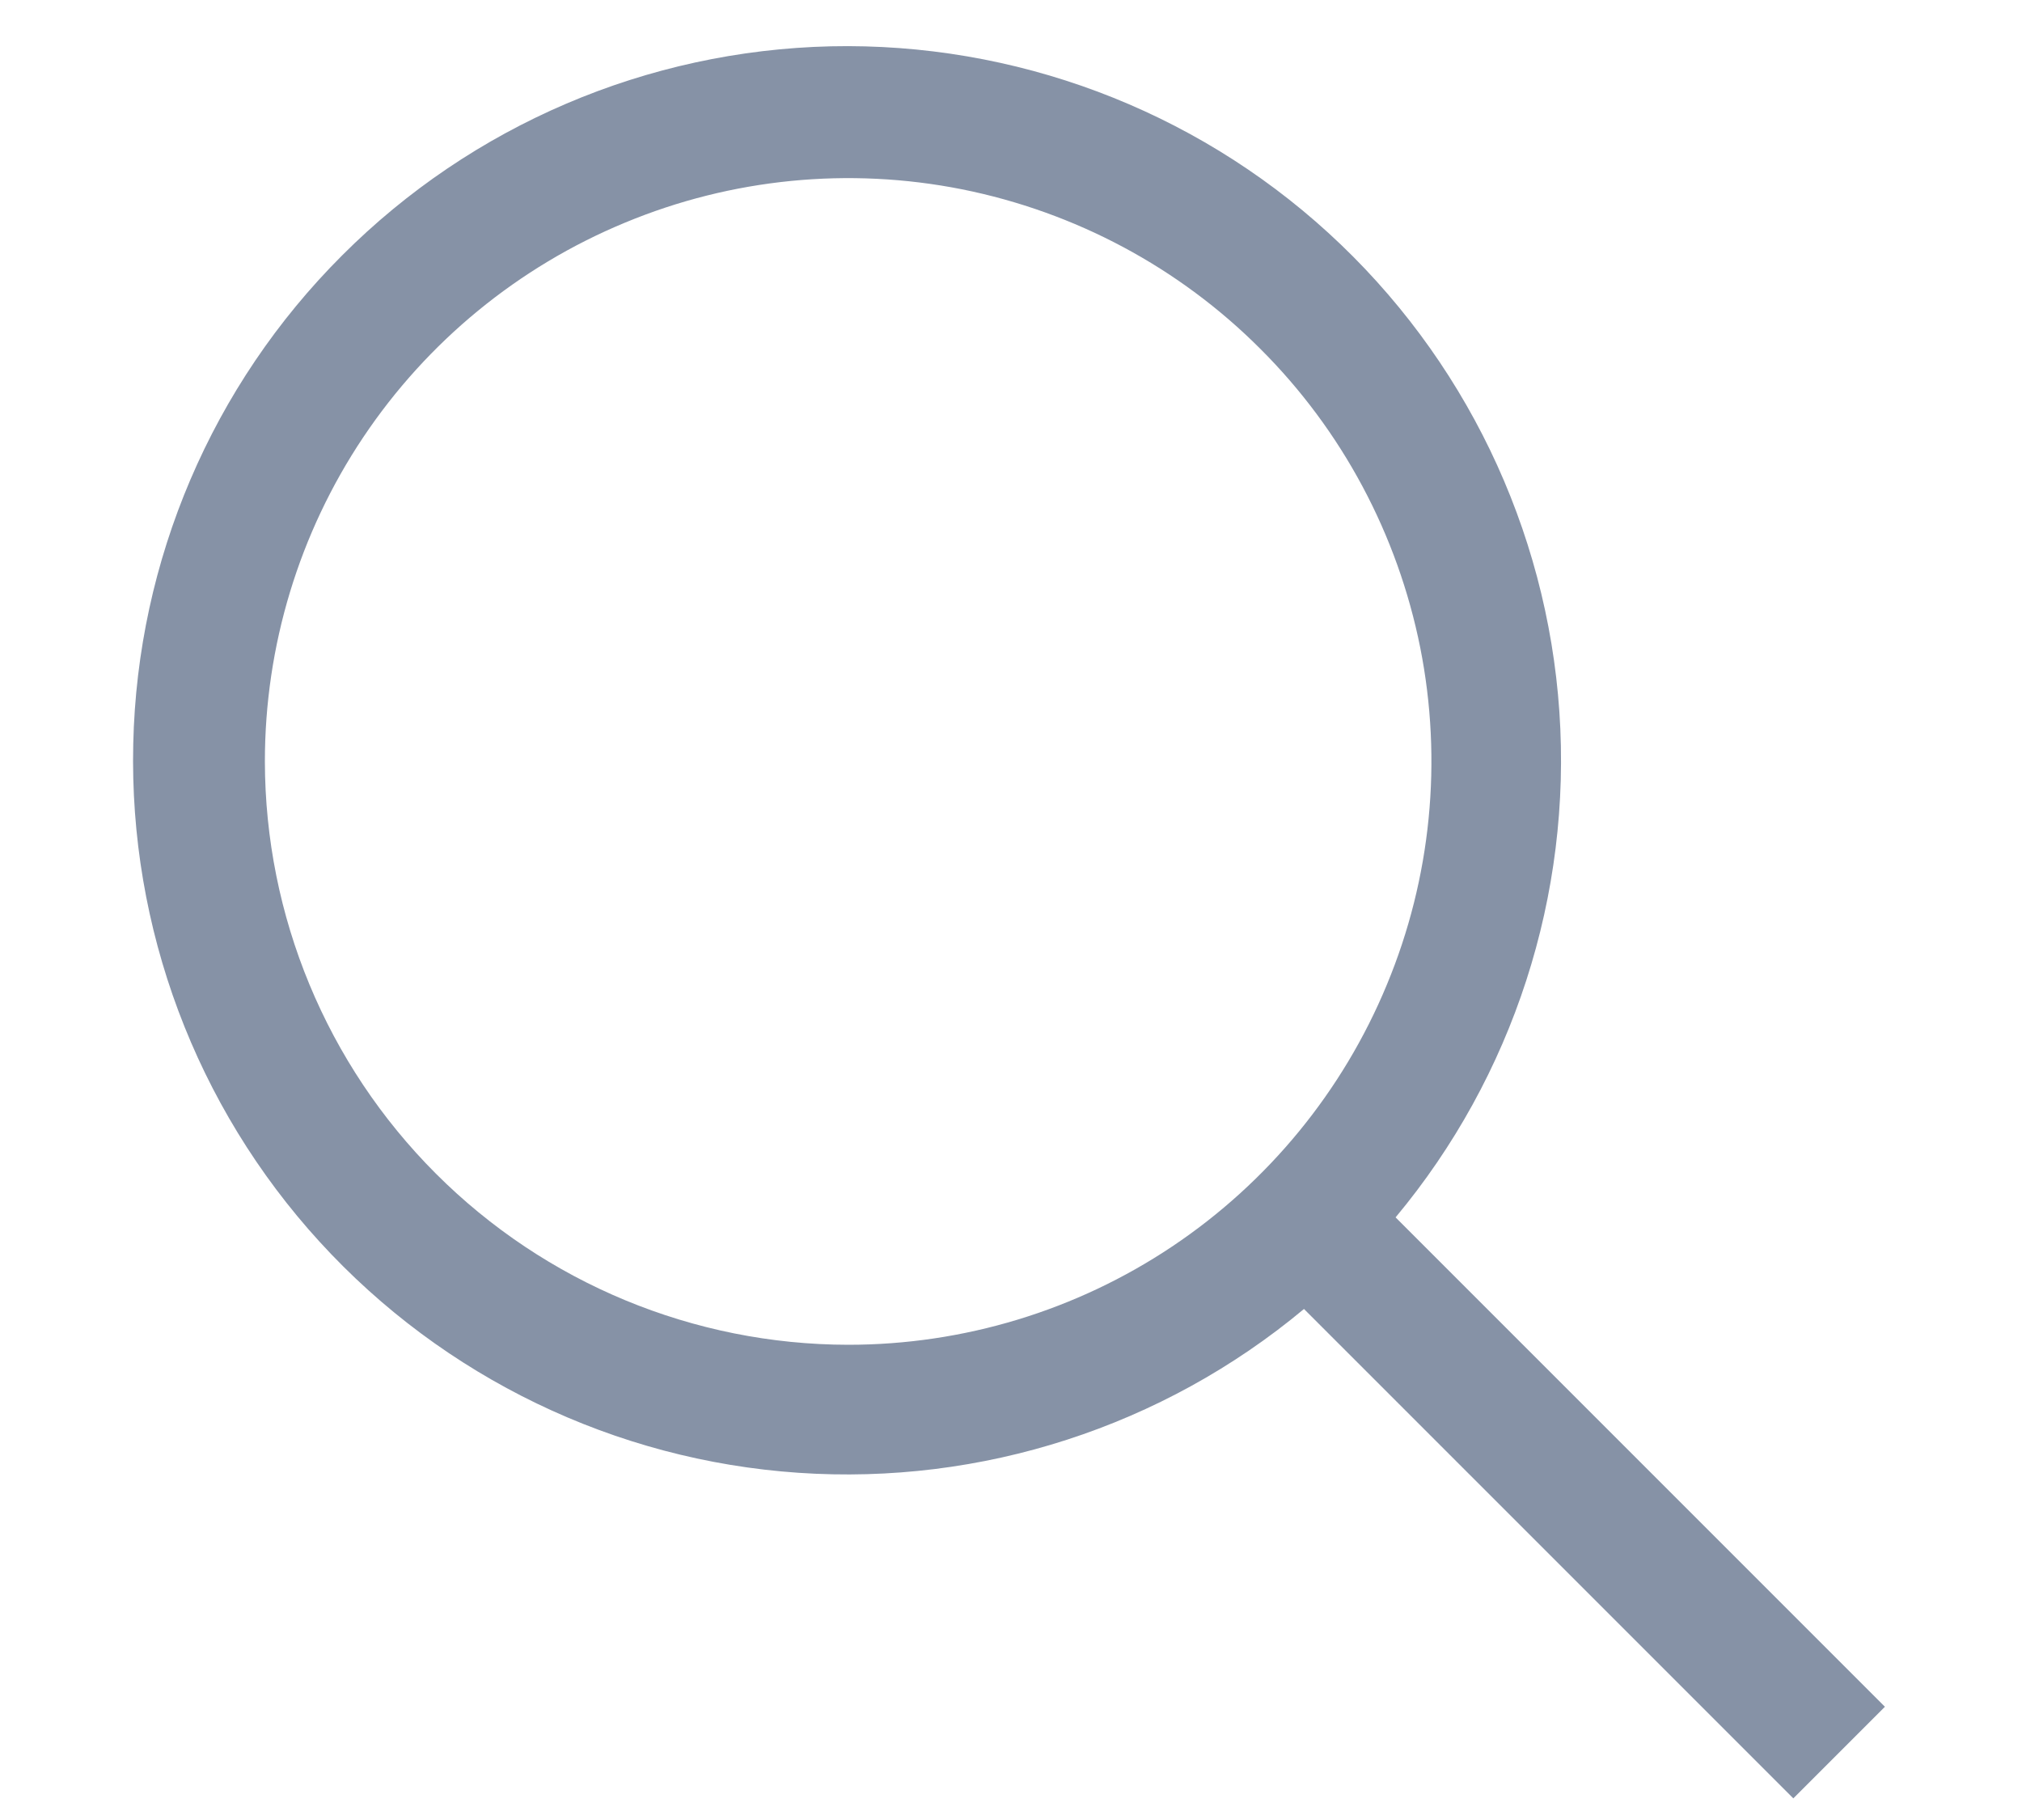<svg width="10" height="9" viewBox="0 0 10 9" fill="none" xmlns="http://www.w3.org/2000/svg">
<path d="M9.322 8.44L6.902 6.02C7.484 5.322 7.774 4.426 7.712 3.519C7.65 2.613 7.241 1.765 6.57 1.152C5.899 0.539 5.017 0.209 4.109 0.229C3.2 0.25 2.334 0.62 1.692 1.263C1.049 1.905 0.679 2.771 0.659 3.679C0.638 4.588 0.968 5.47 1.581 6.141C2.194 6.812 3.042 7.221 3.948 7.283C4.855 7.345 5.751 7.055 6.449 6.473L8.869 8.893L9.322 8.44ZM1.31 3.765C1.31 3.195 1.479 2.637 1.796 2.163C2.113 1.689 2.564 1.319 3.091 1.101C3.618 0.882 4.198 0.825 4.757 0.936C5.317 1.048 5.831 1.322 6.234 1.726C6.638 2.129 6.912 2.643 7.024 3.203C7.135 3.762 7.078 4.342 6.859 4.869C6.641 5.396 6.271 5.847 5.797 6.164C5.323 6.481 4.765 6.65 4.195 6.65C3.43 6.649 2.697 6.345 2.156 5.804C1.615 5.263 1.311 4.53 1.31 3.765Z" fill="#8692A6"/>
</svg>
